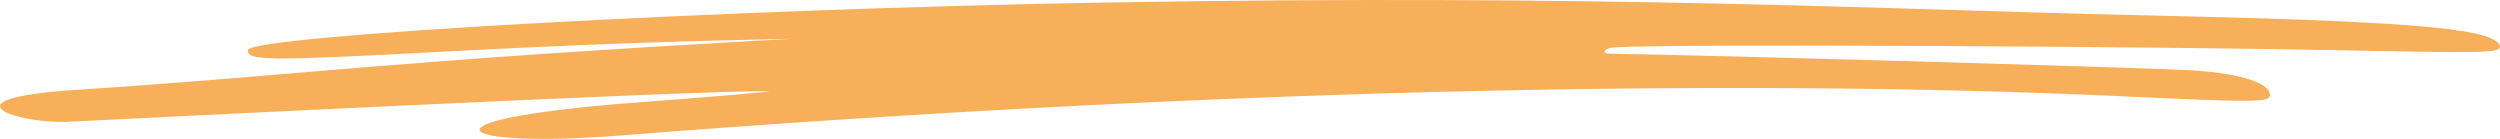 <svg width="108" height="6" viewBox="0 0 108 6" fill="none" xmlns="http://www.w3.org/2000/svg">
<path fill-rule="evenodd" clip-rule="evenodd" d="M107.958 1.908C107.517 1.201 103.73 0.903 92.35 0.655C81.731 0.419 69.37 -0.263 47.772 0.109C31.262 0.394 10.706 1.536 10.706 2.169C10.706 2.628 11.508 2.64 19.161 2.231C26.234 1.859 29.86 1.772 34.288 1.672C16.537 2.64 12.75 3.273 3.293 3.881C-2.637 4.266 0.829 5.37 2.993 5.259C3.013 5.259 30.601 3.869 33.206 3.943C33.446 3.956 30.822 4.179 27.356 4.44C17.679 5.184 19.542 6.425 26.795 5.854C51.198 3.931 74.158 3.335 91.849 4.167C97.439 4.427 98.06 4.427 98.06 4.105C98.06 3.534 96.538 3.1 94.153 3.013C90.427 2.864 76.082 2.442 69.59 2.318C69.089 2.305 69.33 2.07 69.77 2.045C72.415 1.883 93.412 2.007 101.667 2.181C107.737 2.305 108.178 2.293 107.958 1.908Z" fill="#F7AF5A"/>
</svg>
